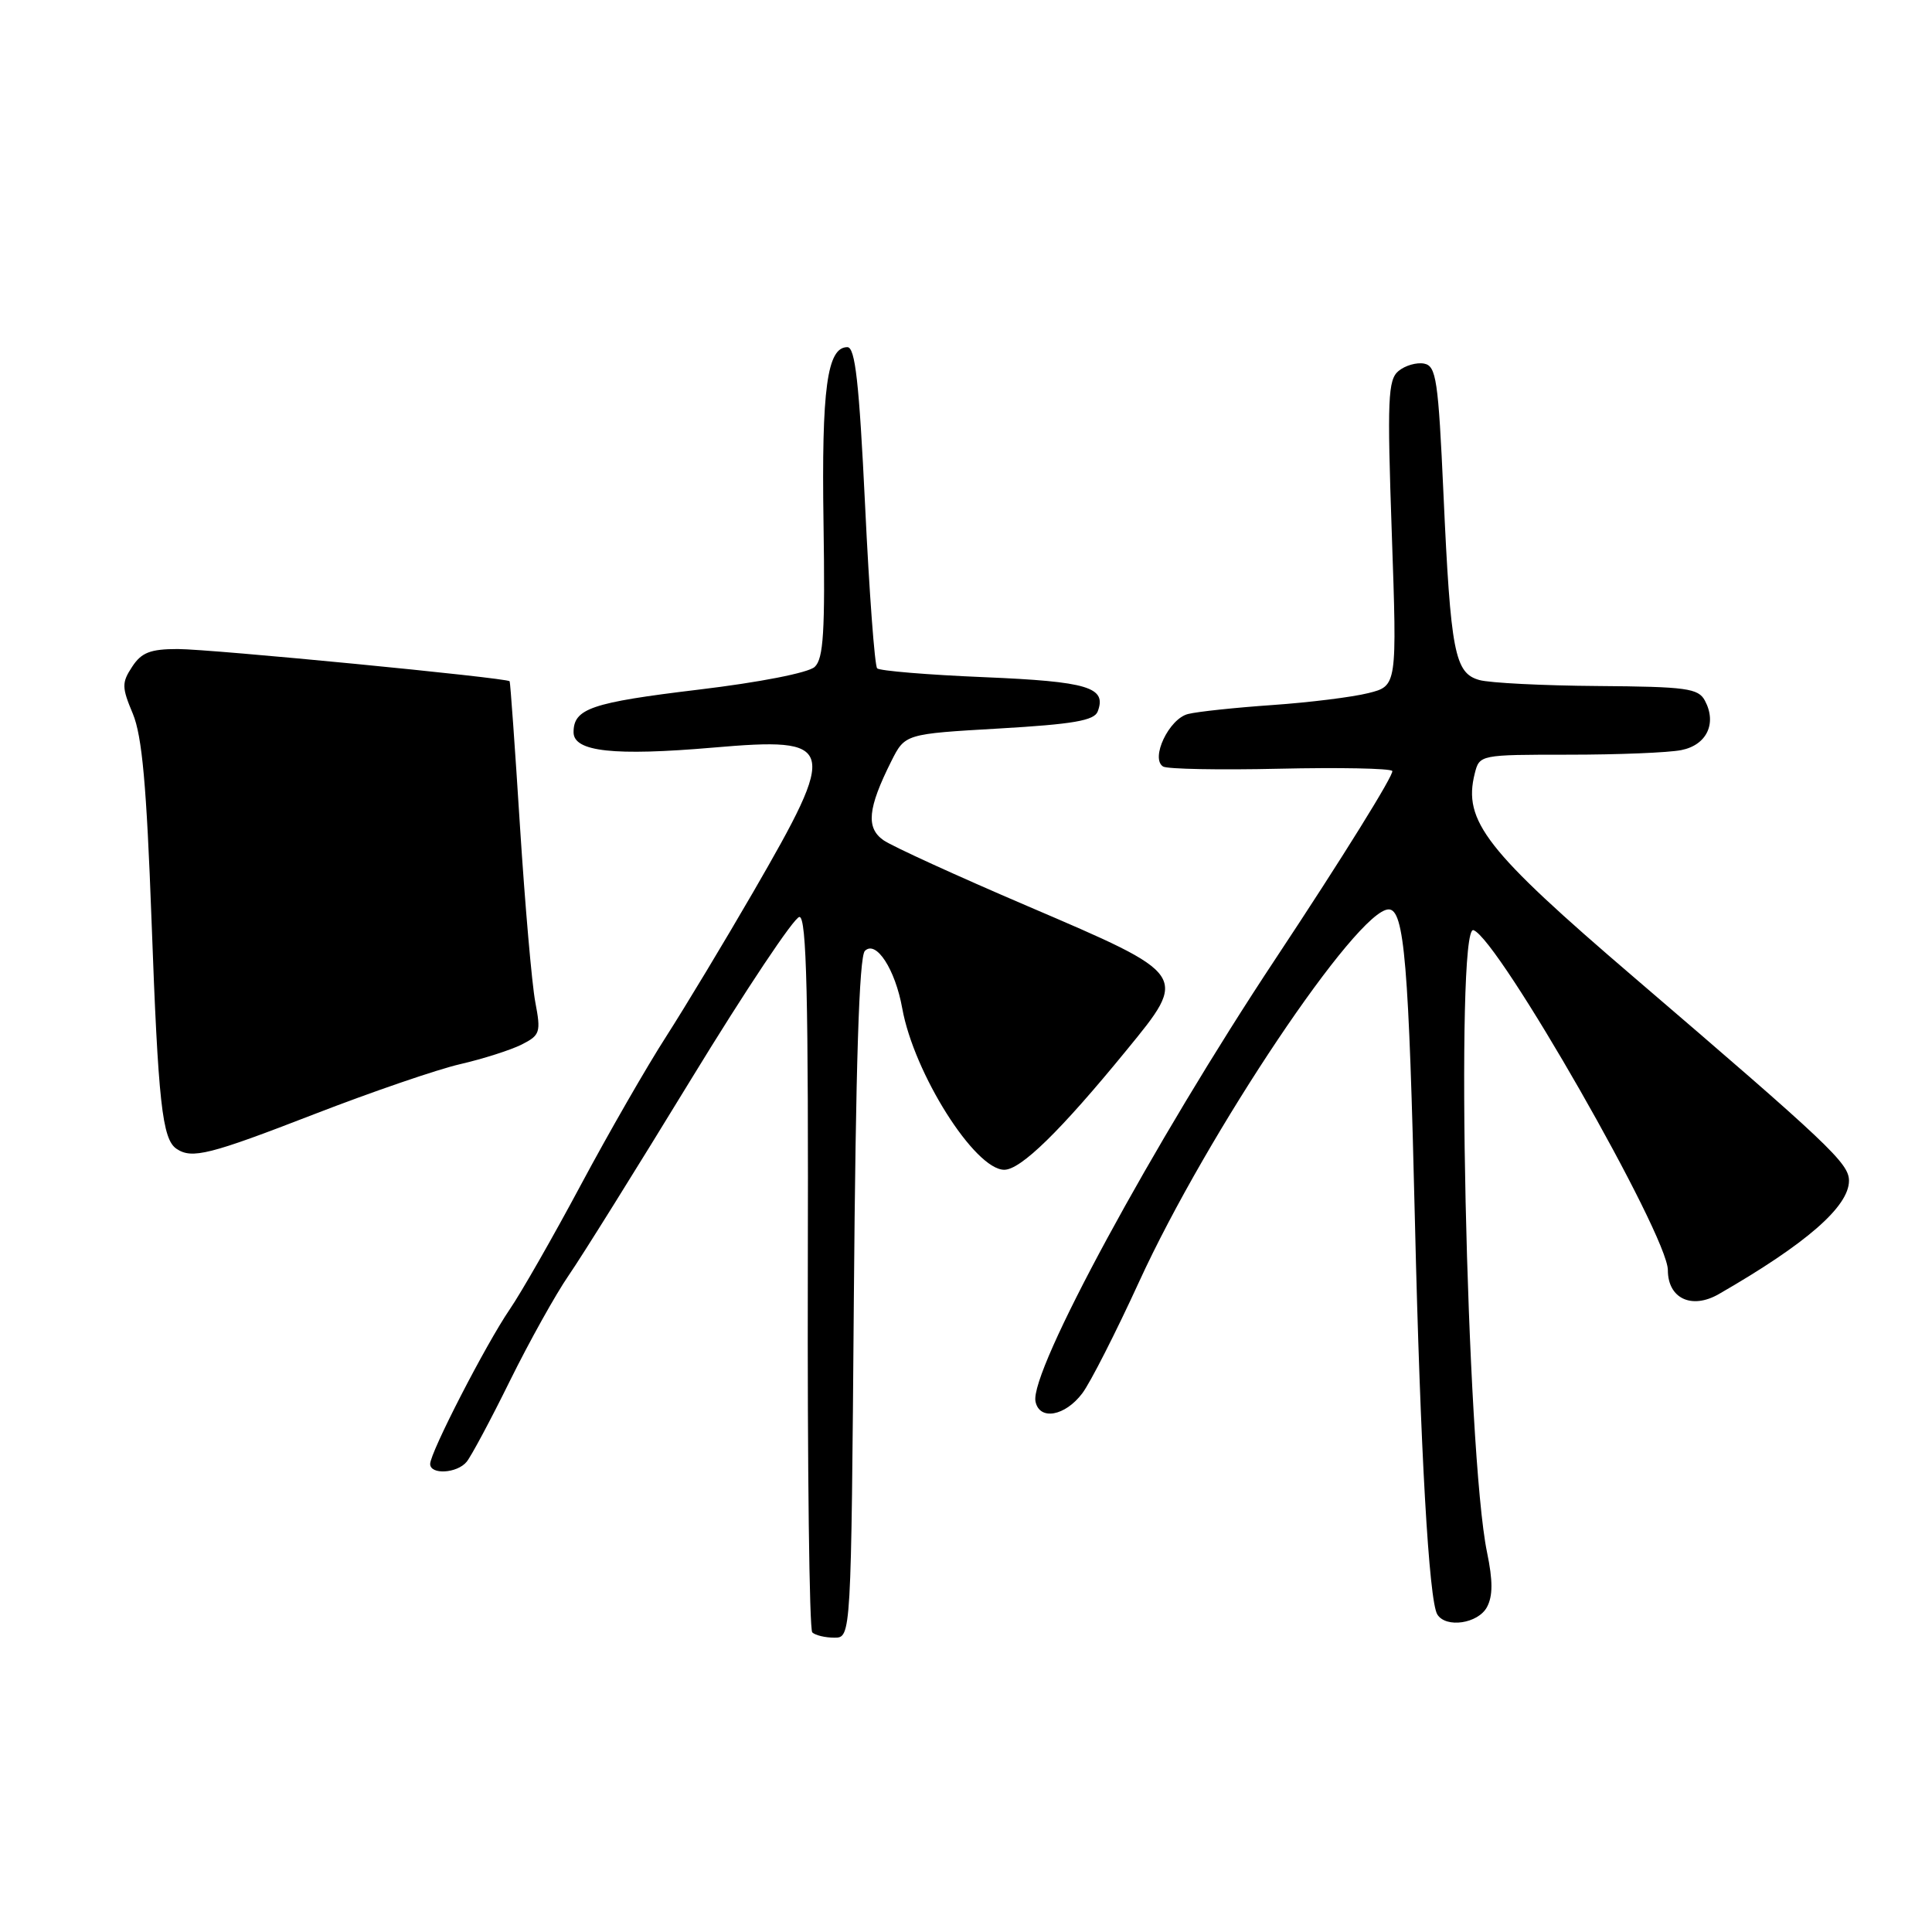 <?xml version="1.0" encoding="UTF-8" standalone="no"?>
<!DOCTYPE svg PUBLIC "-//W3C//DTD SVG 1.1//EN" "http://www.w3.org/Graphics/SVG/1.1/DTD/svg11.dtd" >
<svg xmlns="http://www.w3.org/2000/svg" xmlns:xlink="http://www.w3.org/1999/xlink" version="1.1" viewBox="0 0 256 256">
 <g >
 <path fill="currentColor"
d=" M 113.14 172.05 C 113.39 141.11 113.84 126.76 114.60 126.00 C 116.08 124.52 118.62 128.43 119.55 133.60 C 121.10 142.23 129.17 155.00 133.07 155.00 C 135.26 155.00 140.52 149.86 149.26 139.17 C 157.49 129.12 157.56 129.23 136.17 120.07 C 126.80 116.06 118.20 112.13 117.06 111.33 C 114.73 109.69 114.98 107.10 118.10 100.87 C 119.92 97.25 119.92 97.25 132.39 96.53 C 142.20 95.96 144.99 95.48 145.45 94.28 C 146.68 91.06 144.19 90.31 130.42 89.73 C 122.94 89.42 116.56 88.89 116.23 88.56 C 115.90 88.24 115.18 78.53 114.63 66.98 C 113.84 50.66 113.32 46.00 112.28 46.00 C 109.60 46.00 108.85 51.48 109.12 69.27 C 109.34 83.74 109.12 87.28 107.95 88.37 C 107.11 89.15 100.61 90.42 92.57 91.38 C 78.34 93.09 76.00 93.89 76.00 97.03 C 76.00 99.61 81.35 100.19 94.50 99.06 C 110.85 97.65 111.12 98.64 99.81 118.19 C 96.00 124.77 90.81 133.38 88.28 137.33 C 85.74 141.27 80.65 150.12 76.97 157.00 C 73.29 163.88 69.05 171.30 67.54 173.50 C 64.39 178.11 57.00 192.46 57.00 193.98 C 57.00 195.44 60.56 195.24 61.83 193.70 C 62.42 192.99 65.01 188.16 67.57 182.96 C 70.14 177.76 73.64 171.48 75.35 169.00 C 77.06 166.53 84.36 154.82 91.58 143.00 C 98.80 131.18 105.25 121.50 105.93 121.50 C 106.88 121.50 107.13 132.00 107.04 168.55 C 106.98 194.42 107.24 215.91 107.63 216.30 C 108.02 216.68 109.33 217.00 110.56 217.00 C 112.78 217.00 112.78 217.00 113.14 172.05 Z  M 197.03 212.95 C 197.82 211.47 197.82 209.45 197.04 205.69 C 194.32 192.59 192.79 122.43 195.24 123.25 C 198.52 124.34 221.00 163.66 221.00 168.30 C 221.00 172.05 224.15 173.54 227.74 171.48 C 239.32 164.82 245.00 159.88 245.00 156.45 C 245.00 154.14 242.36 151.65 216.50 129.49 C 196.86 112.67 193.83 108.79 195.41 102.50 C 196.04 100.01 196.08 100.00 207.89 100.00 C 214.41 100.00 221.12 99.73 222.79 99.39 C 226.15 98.72 227.52 95.85 225.91 92.84 C 225.04 91.20 223.46 90.99 211.71 90.90 C 204.45 90.85 197.39 90.49 196.03 90.11 C 192.75 89.20 192.22 86.45 191.27 65.51 C 190.58 50.30 190.31 48.49 188.70 48.18 C 187.71 47.99 186.19 48.43 185.31 49.16 C 183.91 50.32 183.80 52.87 184.42 70.68 C 185.12 90.89 185.12 90.89 181.31 91.84 C 179.22 92.37 173.50 93.08 168.61 93.42 C 163.72 93.76 158.68 94.29 157.42 94.61 C 154.89 95.24 152.40 100.51 154.12 101.57 C 154.67 101.91 161.59 102.04 169.49 101.86 C 177.40 101.68 184.14 101.81 184.48 102.15 C 184.82 102.49 177.87 113.68 169.03 127.02 C 152.81 151.49 136.39 181.76 137.21 185.71 C 137.73 188.26 141.12 187.66 143.41 184.62 C 144.47 183.22 147.86 176.55 150.96 169.79 C 159.97 150.14 179.84 120.50 184.01 120.50 C 186.08 120.50 186.68 127.68 187.49 162.00 C 188.20 192.09 189.34 212.12 190.45 213.92 C 191.59 215.77 195.85 215.14 197.03 212.95 Z  M 41.65 147.63 C 49.27 144.68 57.98 141.69 61.00 141.00 C 64.03 140.30 67.68 139.13 69.12 138.41 C 71.57 137.17 71.69 136.79 70.93 132.79 C 70.48 130.43 69.57 119.95 68.90 109.50 C 68.24 99.05 67.62 90.40 67.53 90.27 C 67.22 89.82 27.93 86.00 23.55 86.00 C 19.93 86.00 18.74 86.46 17.51 88.35 C 16.12 90.46 16.13 91.07 17.60 94.57 C 18.83 97.53 19.42 104.07 20.08 121.98 C 20.96 146.13 21.49 150.96 23.40 152.23 C 25.44 153.60 27.77 153.01 41.65 147.63 Z "/>
</g>
</svg>